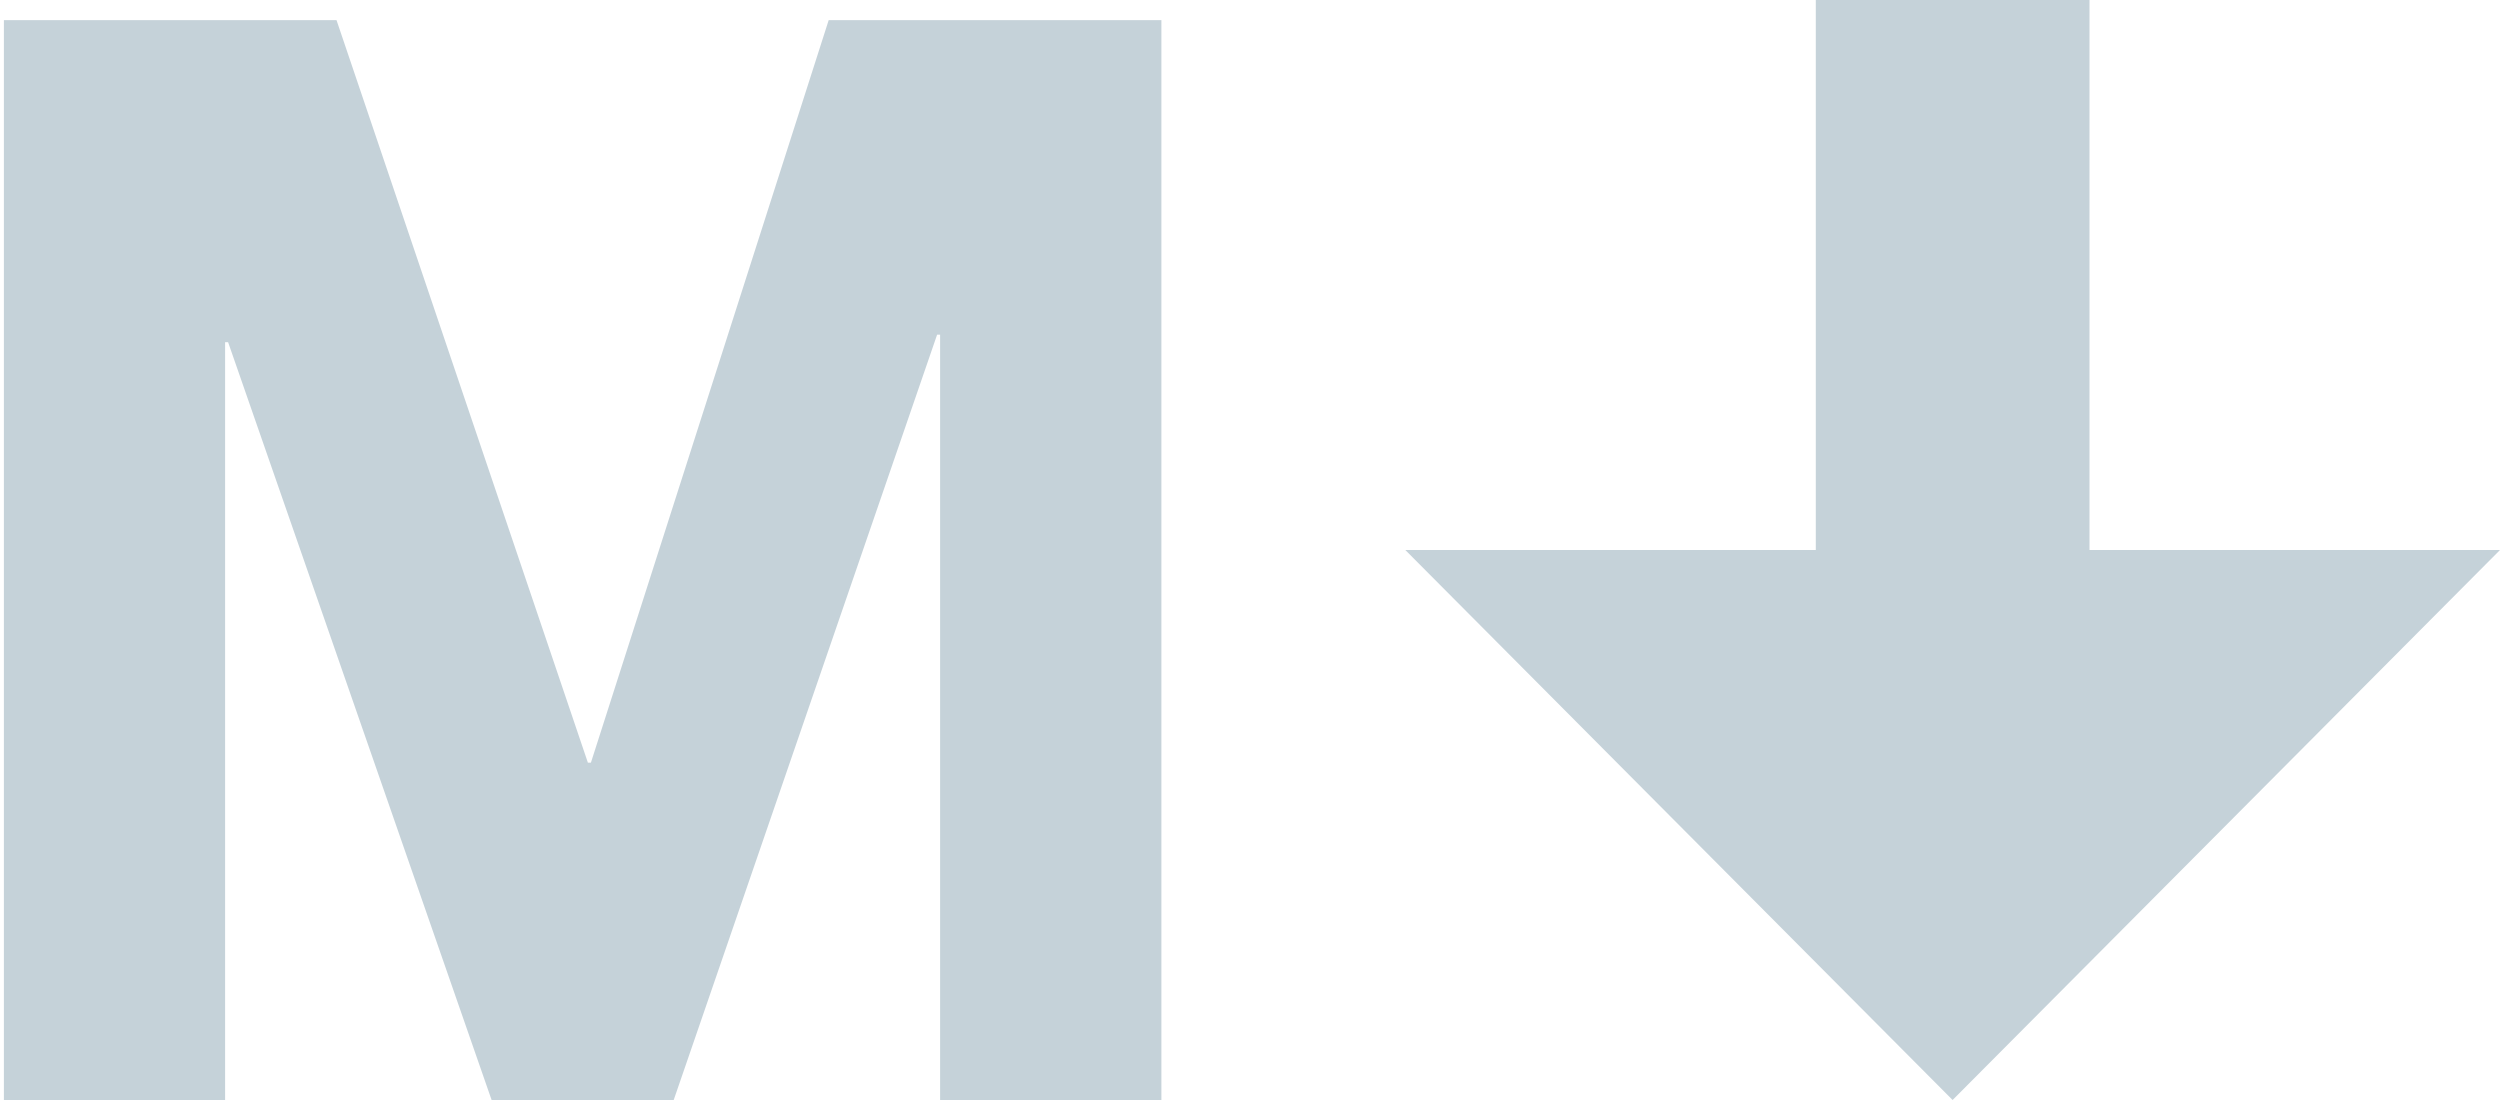 <?xml version="1.0" encoding="UTF-8"?>
<svg width="25px" height="11px" viewBox="0 0 25 11" version="1.1" xmlns="http://www.w3.org/2000/svg" xmlns:xlink="http://www.w3.org/1999/xlink">
    <!-- Generator: Sketch 48.2 (47327) - http://www.bohemiancoding.com/sketch -->
    <title>Group 11 Copy 2</title>
    <desc>Created with Sketch.</desc>
    <defs></defs>
    <g id="Editor" stroke="none" stroke-width="1" fill="none" fill-rule="evenodd" transform="translate(-532, -258)">
        <g id="Group-11-Copy-2" transform="translate(531, 258)" fill="#C5D2D9">
            <polygon id="M" points="1.039 0.201 4.365 0.201 6.879 7.627 6.909 7.627 9.287 0.201 12.614 0.201 12.614 11 10.401 11 10.401 3.347 10.371 3.347 7.737 11 5.916 11 3.281 3.422 3.251 3.422 3.251 11 1.039 11"></polygon>
            <path d="M21.895,5.5 L26,5.5 L20.526,11 L15.053,5.5 L19.158,5.5 L19.158,0 L21.895,0 L21.895,5.5 Z" id="Combined-Shape"></path>
        </g>
    </g>
</svg>